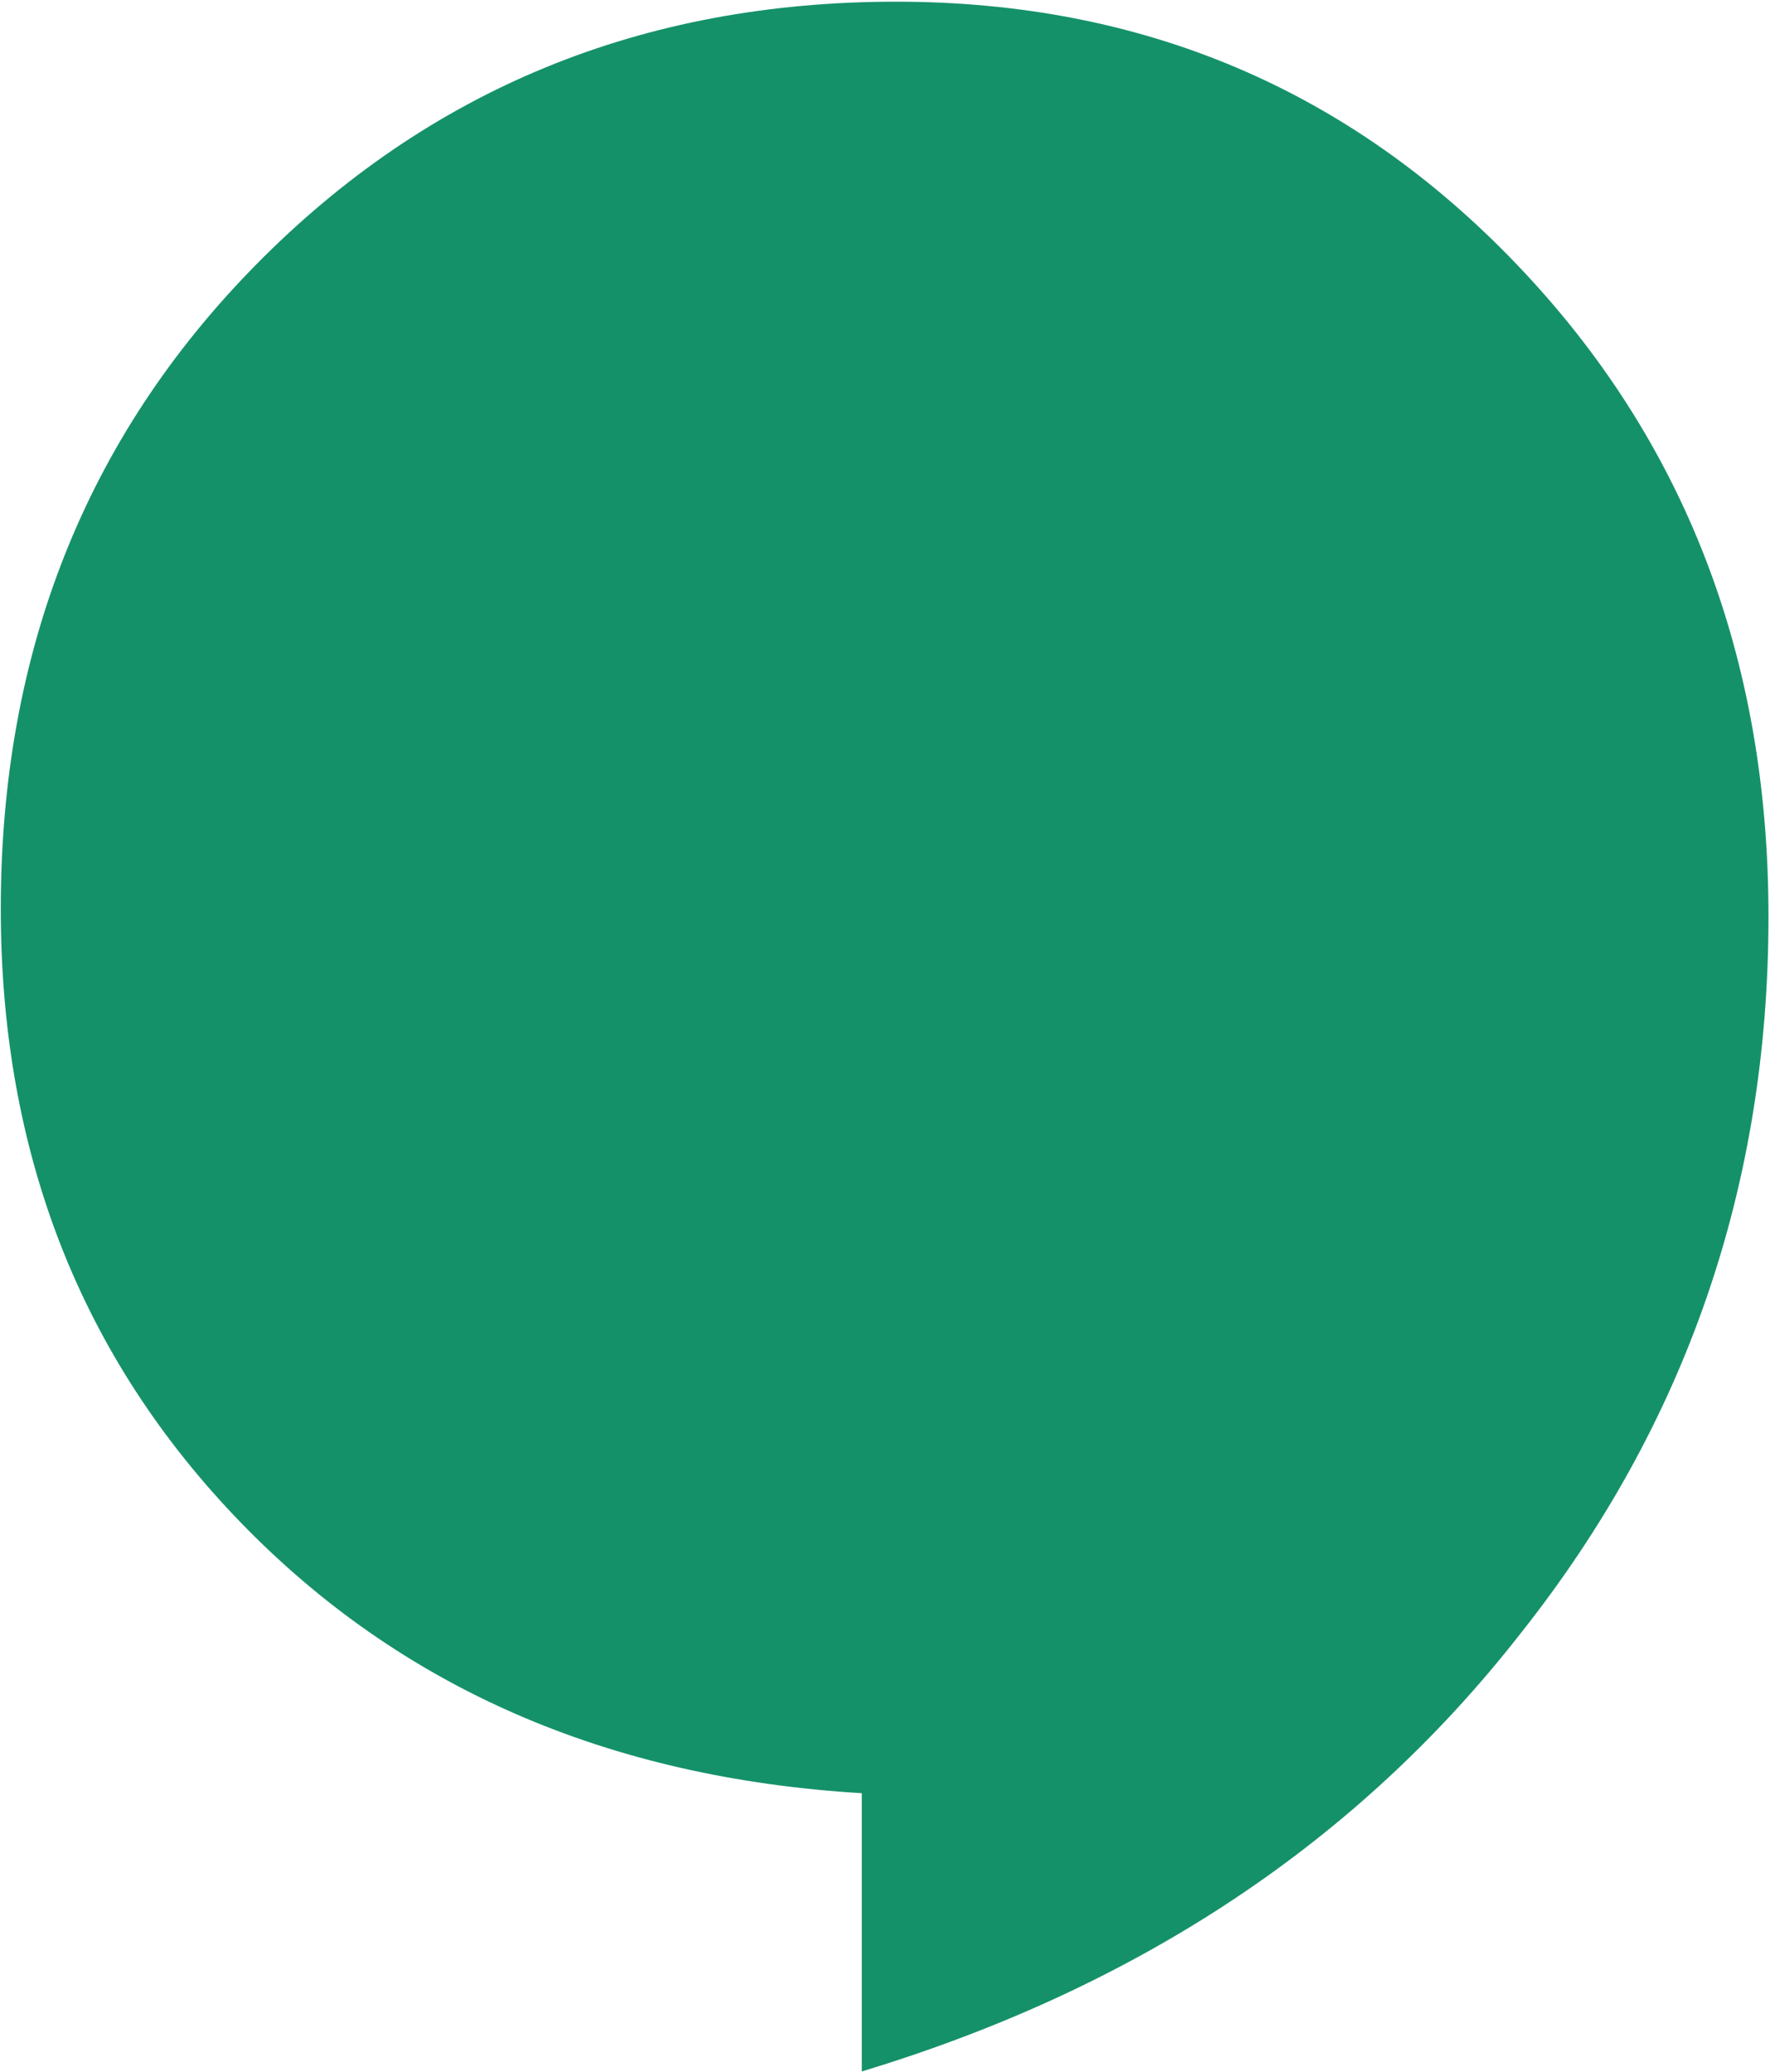 <svg width="794" height="929" viewBox="0 0 794 929" fill="none" xmlns="http://www.w3.org/2000/svg">
<path d="M386.578 928.734V803.979C272.646 797.143 179.791 756.697 108.014 682.641C36.236 608.585 0.348 516.869 0.348 407.494C0.348 292.423 38.515 196.15 114.85 118.676C192.324 40.062 288.027 0.756 401.959 0.756C512.473 0.756 605.328 40.062 680.523 118.676C755.719 197.289 793.316 294.701 793.316 410.912C793.316 531.68 756.288 638.777 682.232 732.201C609.316 825.626 510.764 891.137 386.578 928.734Z" fill="#15916A"/>
</svg>
